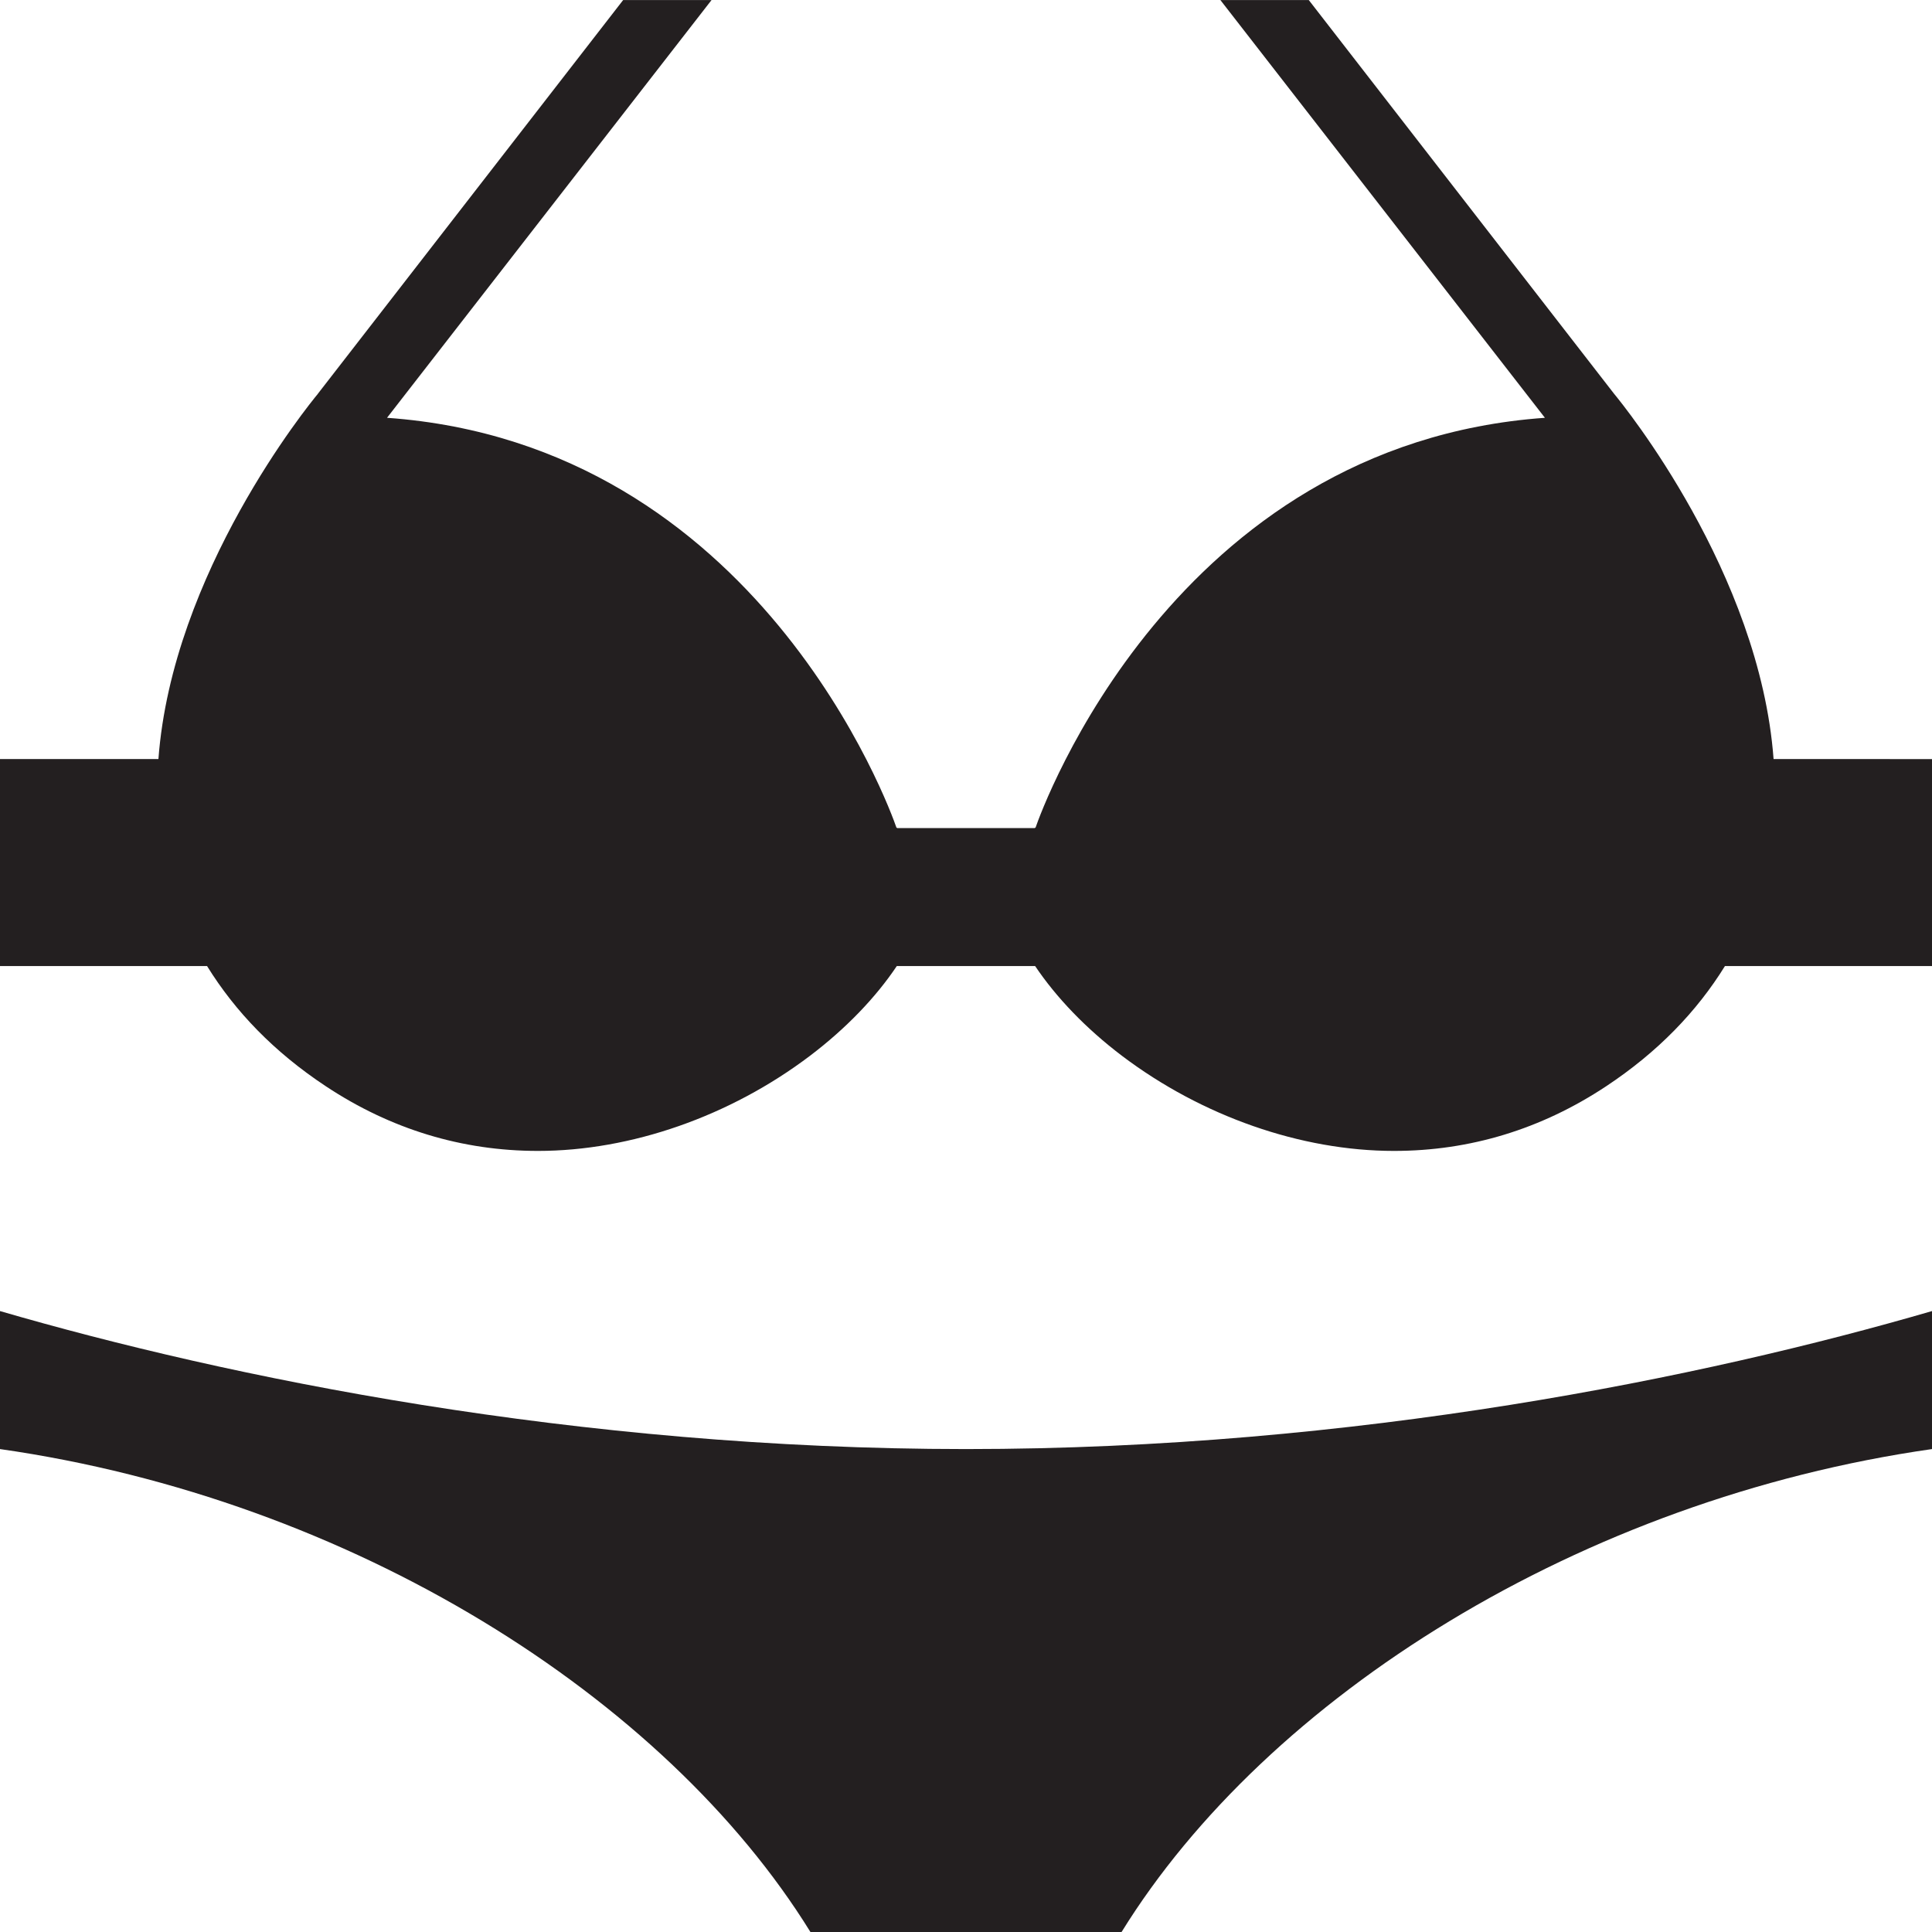 <?xml version="1.0" encoding="utf-8"?>
<svg version="1.1" id="Layer_1" xmlns="http://www.w3.org/2000/svg" xmlns:xlink="http://www.w3.org/1999/xlink" x="0px" y="0px" viewBox="0 0 28 28"
	 enable-background="new 0 0 28 28" xml:space="preserve">

		<g>
			<defs>
				<rect id="SVGID_1_" width="28" height="28"/>
			</defs>
			<clipPath id="SVGID_2_">
				<use xlink:href="#SVGID_1_"  overflow="visible"/>
			</clipPath>
			<path clip-path="url(#SVGID_2_)" fill="#231F20" d="M0,19.001v2c5.088,0.727,9.635,3.585,11.746,7h4.508
				c2.111-3.415,6.658-6.273,11.746-7v-2c-3.3,0.96-8.342,2-14,2S3.3,19.961,0,19.001"/>
			<path clip-path="url(#SVGID_2_)" fill="#231F20" d="M25.704,11.001c-0.201-2.701-2.176-5.13-2.313-5.296l-4.423-5.704h-1.281
				l4.703,6.054c-5.385,0.384-7.293,5.68-7.381,5.937l-0.013,0.009h-1.993l-0.012-0.009c-0.088-0.257-1.997-5.553-7.382-5.937
				l4.703-6.054H9.031L4.608,5.705h0.001C4.471,5.871,2.497,8.3,2.296,11.001H0v3h3.001c0.407,0.658,0.971,1.246,1.723,1.743
				c0.938,0.621,1.971,0.936,3.073,0.936c1.347,0,2.783-0.502,3.94-1.377c0.528-0.4,0.957-0.85,1.26-1.302h2.005
				c0.304,0.452,0.732,0.902,1.26,1.302c1.158,0.875,2.593,1.377,3.941,1.377c1.101,0,2.135-0.315,3.073-0.936
				c0.751-0.497,1.316-1.085,1.723-1.743H28v-3H25.704z"/>
		</g>
</svg>
